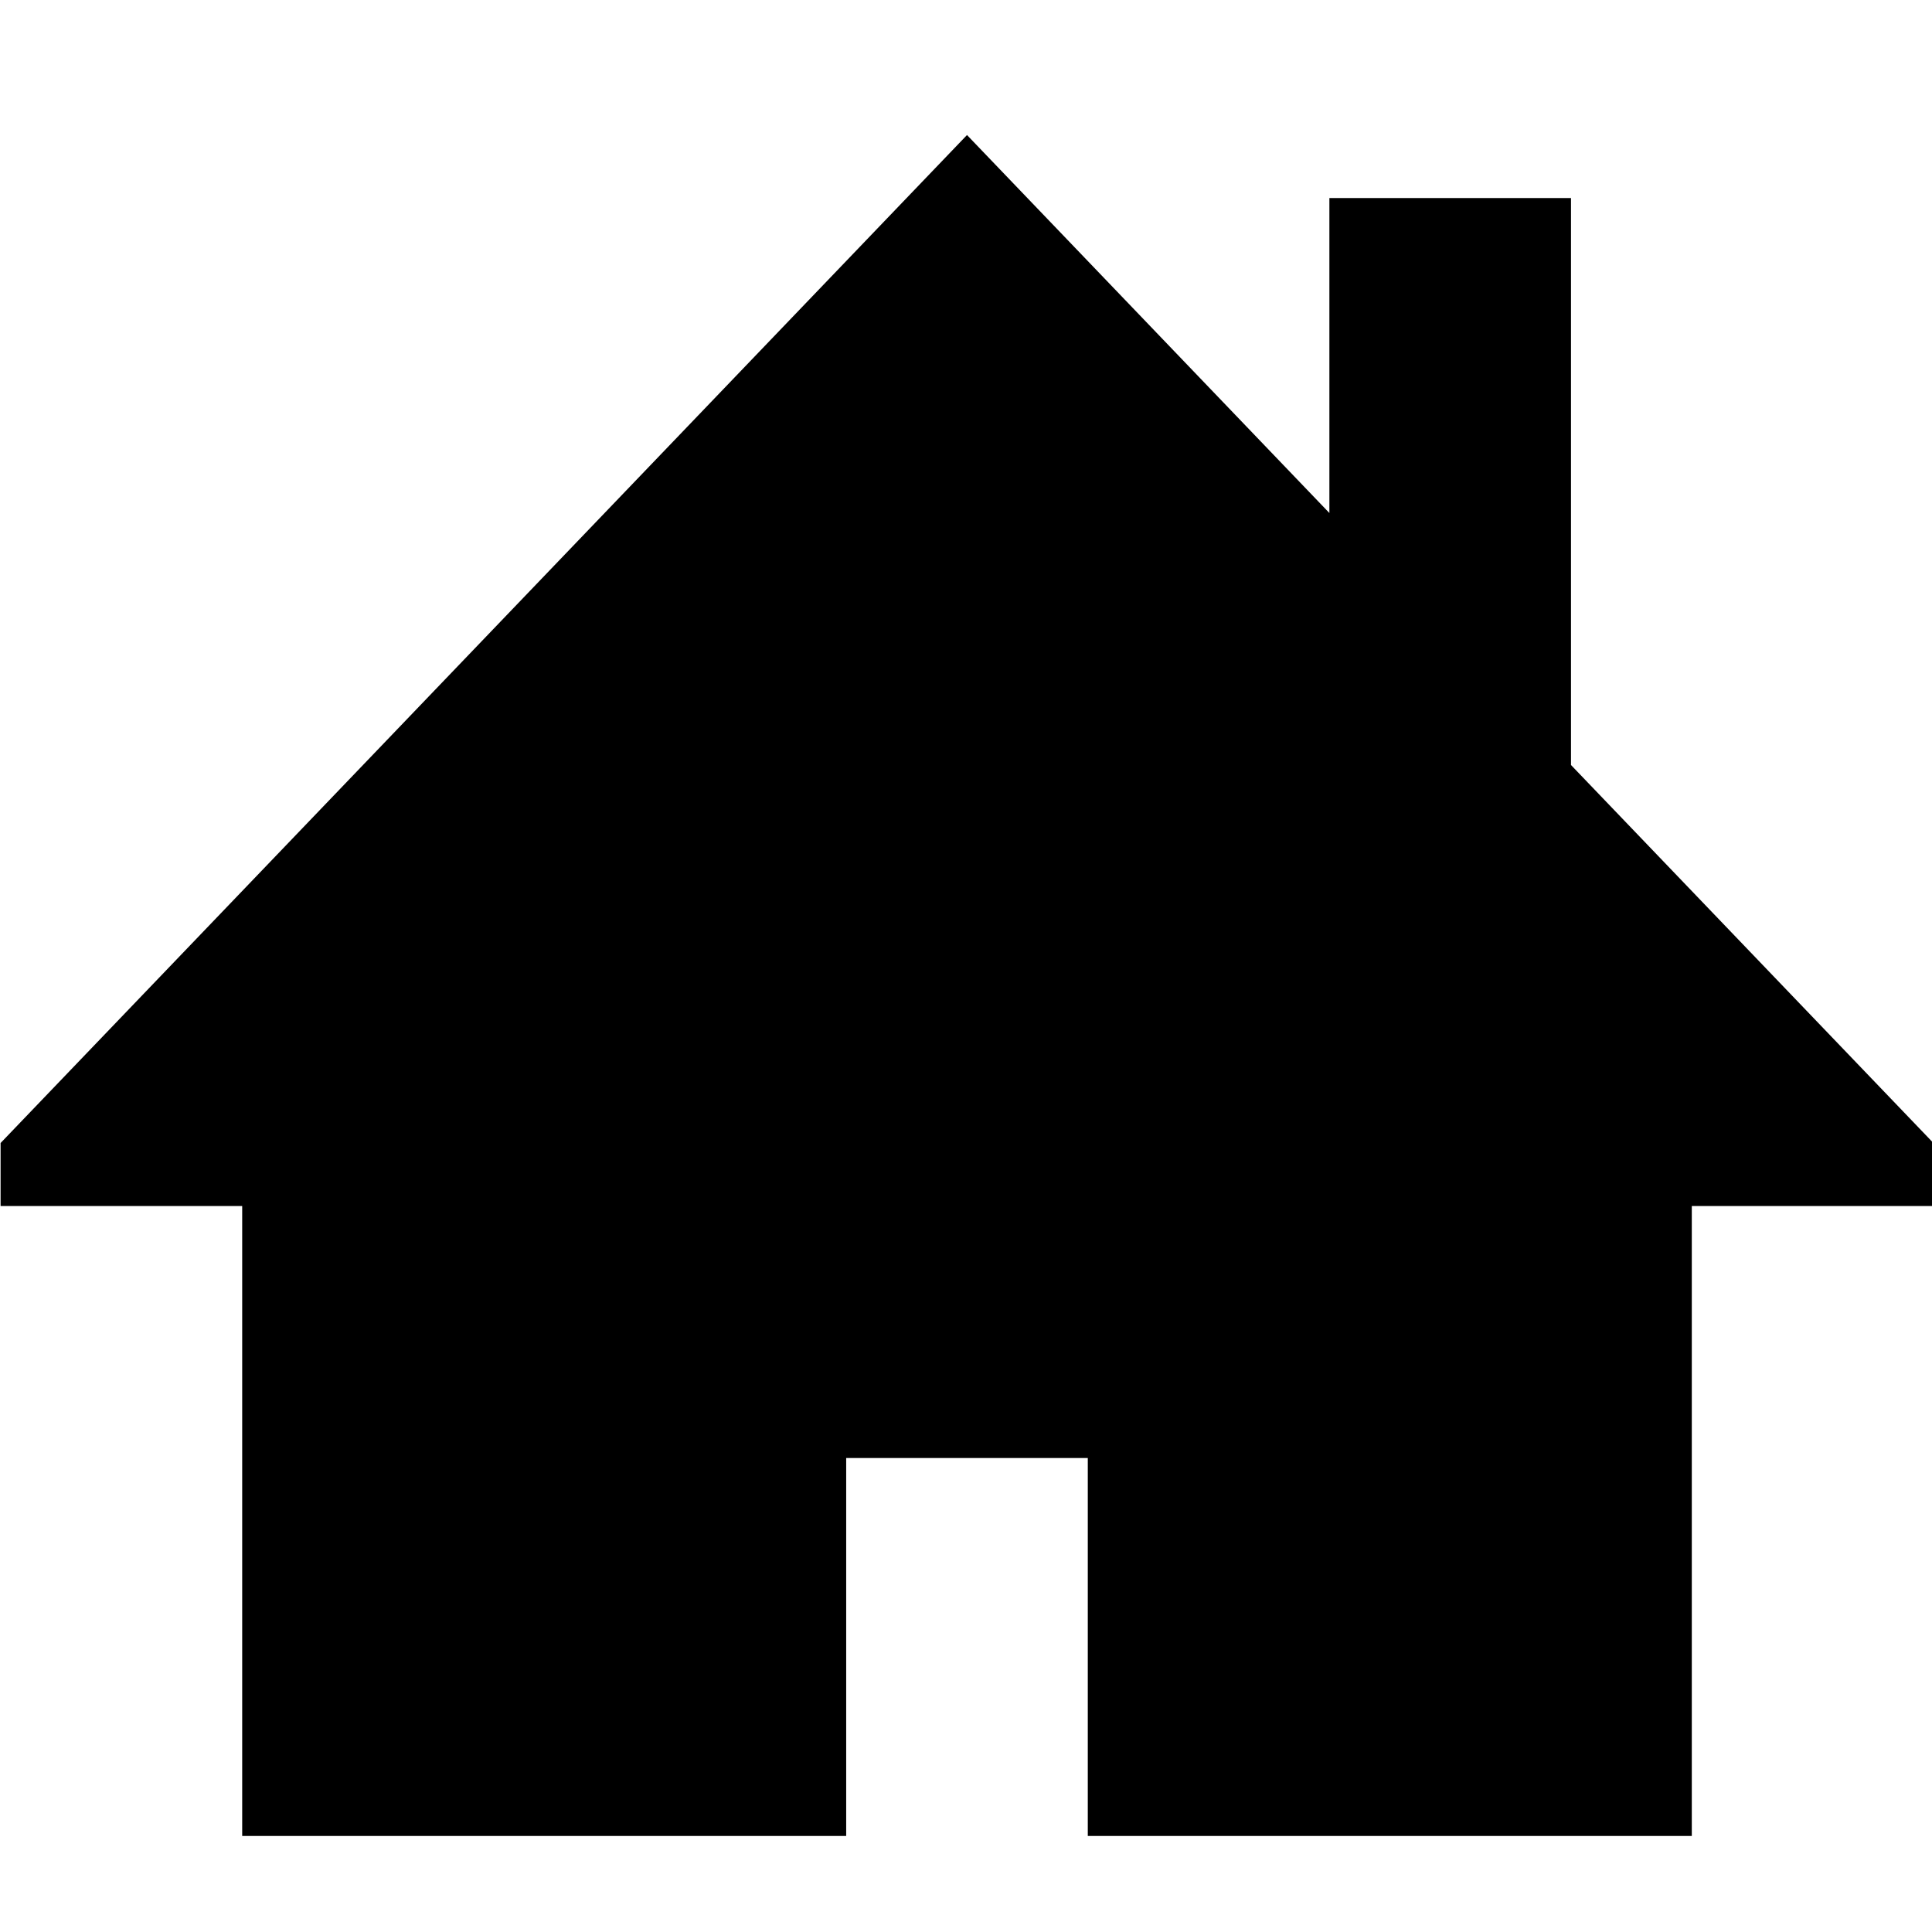 <svg xmlns="http://www.w3.org/2000/svg" xmlns:xlink="http://www.w3.org/1999/xlink" version="1.1" x="0px" y="0px" viewBox="0 0 1024 1024" enable-background="new 0 0 1024 1024" xml:space="preserve">
<path fill="#000000" d="M1024.741 206.182l-192.079 200.345v300.517h-128.057v-166.955l-192.077 200.343-512.216-534.249v-33.392h128.053v-333.904h320.133v200.342h128.057v-200.342h320.135v333.904h128.051v33.392z" transform="translate(0, 812) scale(1, -1)"></path>
</svg>
